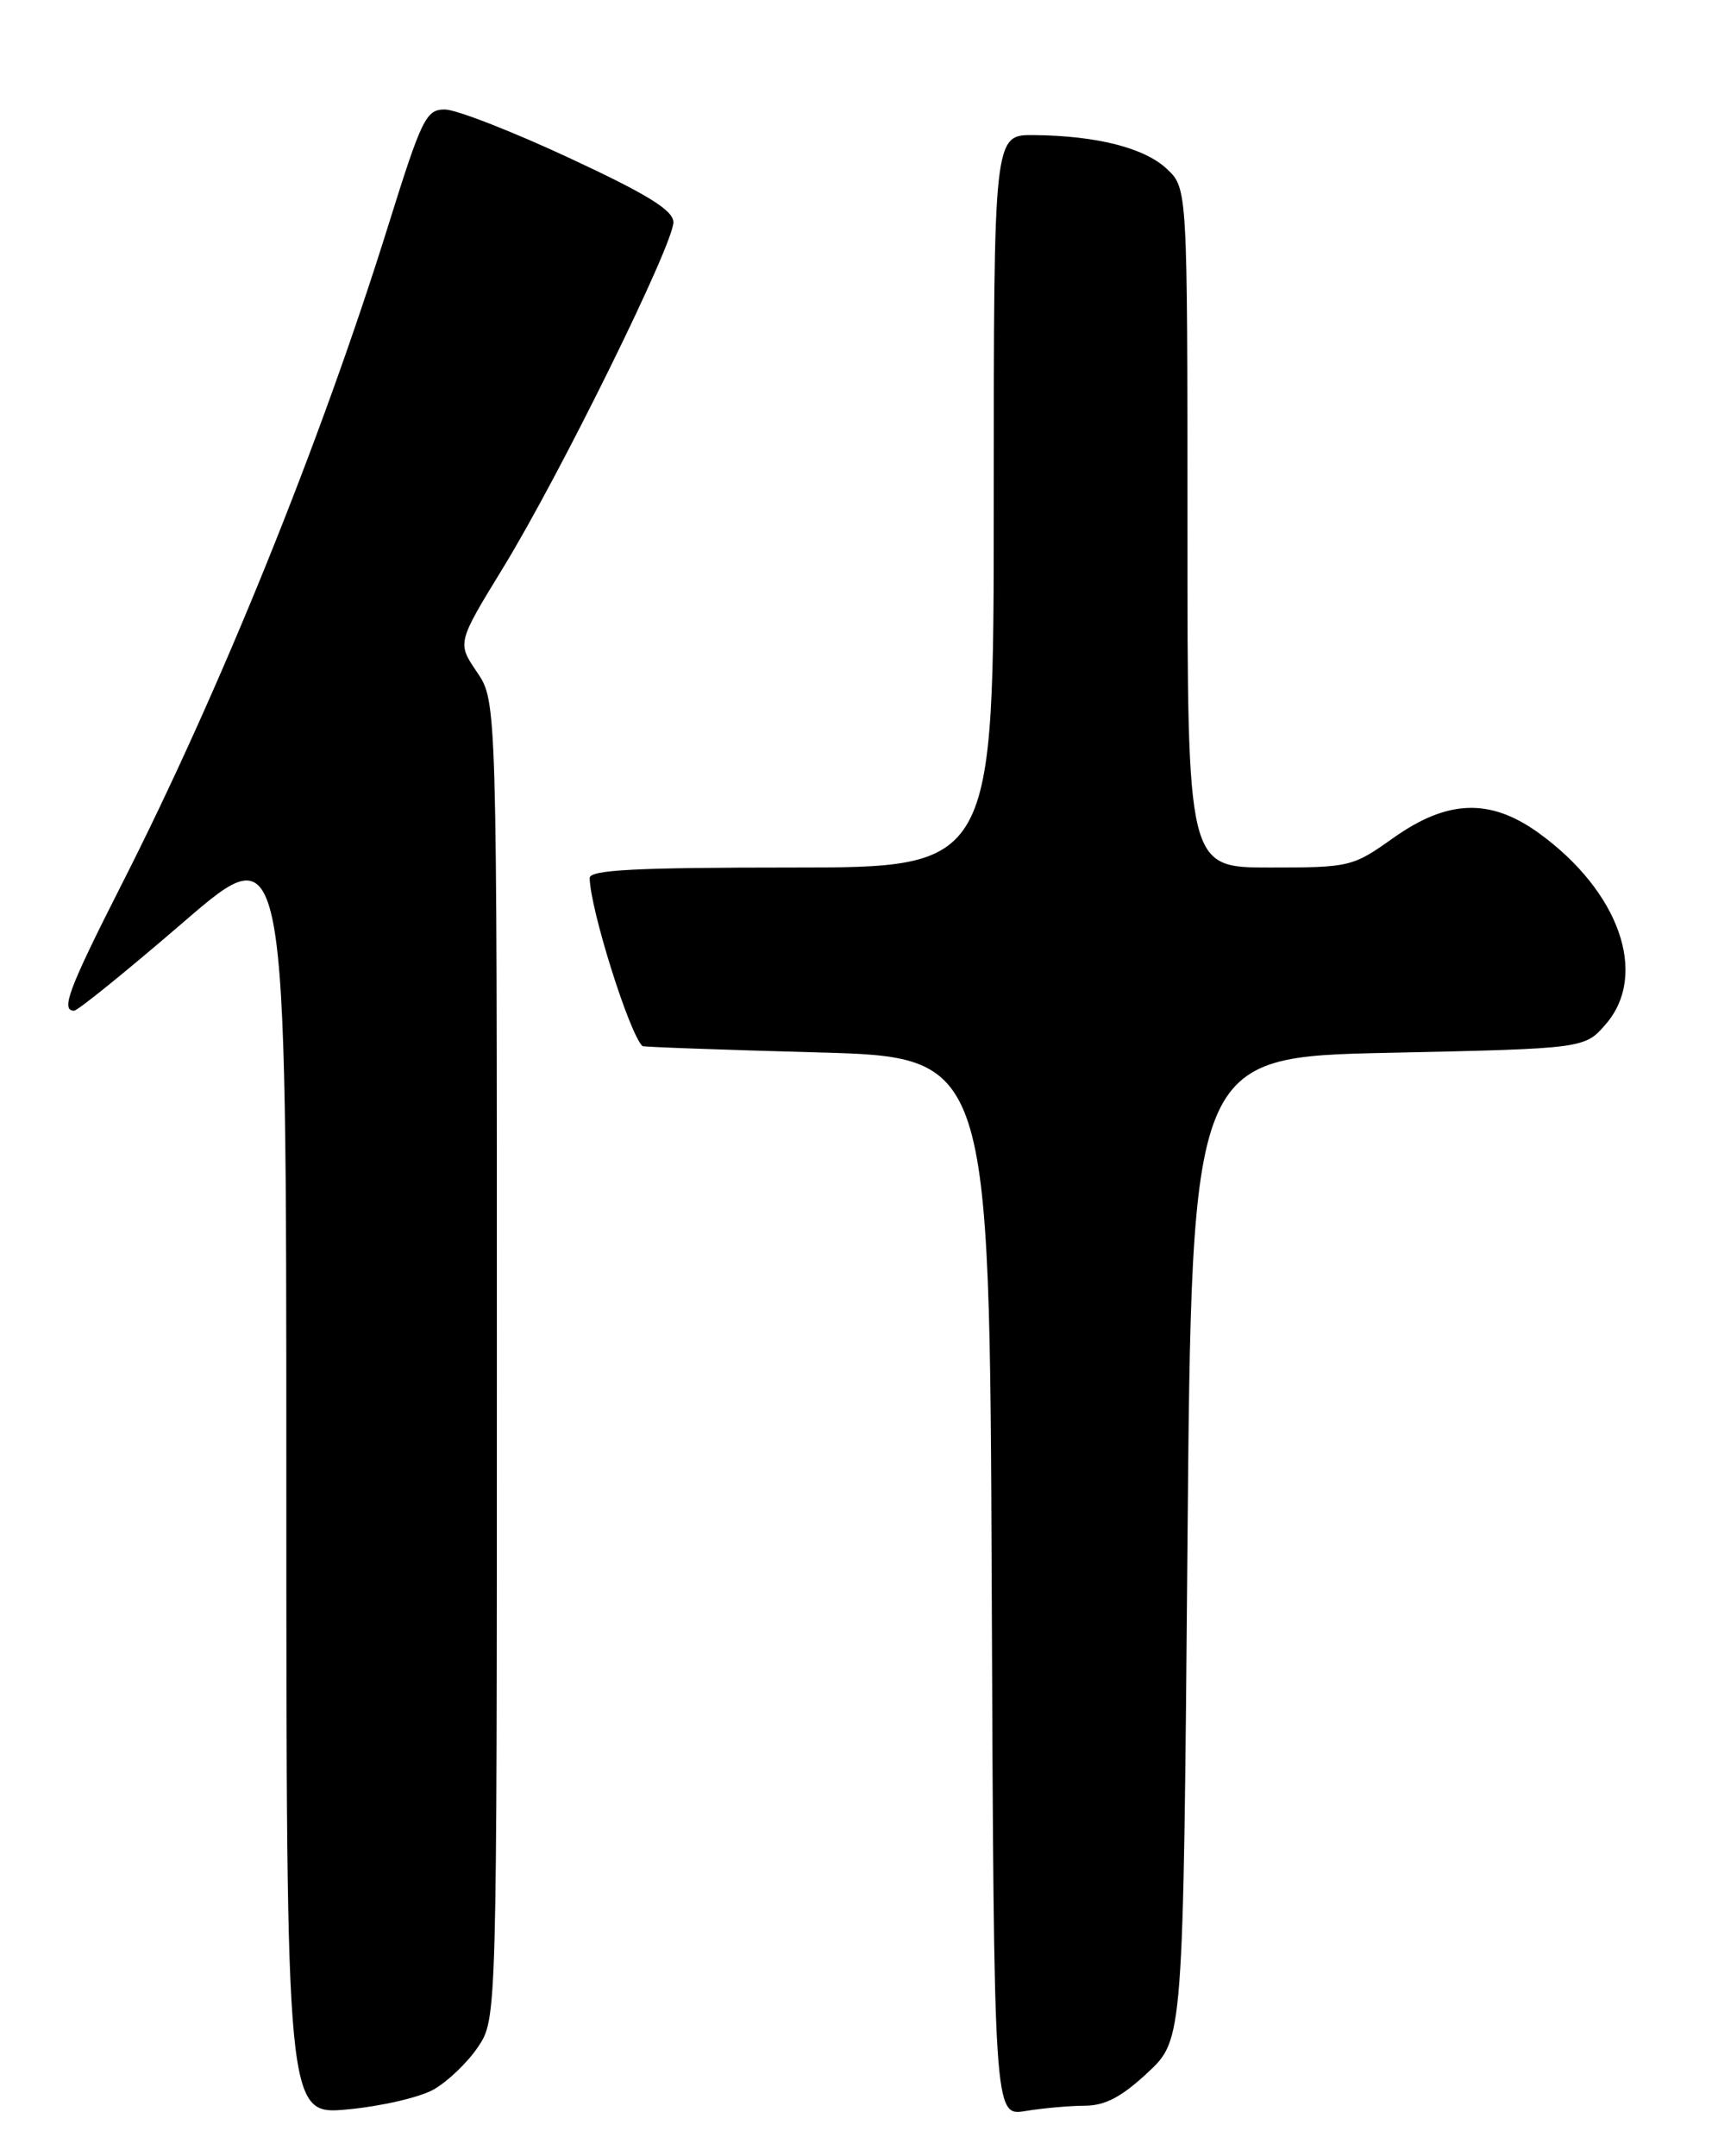 <?xml version="1.0" encoding="UTF-8" standalone="no"?>
<!DOCTYPE svg PUBLIC "-//W3C//DTD SVG 1.1//EN" "http://www.w3.org/Graphics/SVG/1.1/DTD/svg11.dtd" >
<svg xmlns="http://www.w3.org/2000/svg" xmlns:xlink="http://www.w3.org/1999/xlink" version="1.1" viewBox="0 0 204 256">
 <g >
 <path fill="currentColor"
d=" M 51.50 248.08 C 53.14 247.15 55.51 244.89 56.75 243.05 C 59.00 239.70 59.00 239.70 59.00 161.49 C 59.00 83.28 59.00 83.28 56.64 79.80 C 54.28 76.33 54.28 76.33 59.74 67.41 C 66.47 56.42 80.01 28.94 79.96 26.38 C 79.94 24.96 76.89 23.08 67.59 18.75 C 60.80 15.59 54.16 13.00 52.82 13.00 C 50.59 13.00 50.08 14.05 46.11 26.75 C 38.08 52.51 26.15 81.99 14.40 105.10 C 8.15 117.42 7.18 120.00 8.80 120.00 C 9.23 120.00 15.08 115.26 21.80 109.47 C 34.00 98.95 34.00 98.95 34.00 175.03 C 34.00 251.12 34.00 251.12 41.25 250.45 C 45.24 250.08 49.85 249.02 51.50 248.08 Z  M 128.79 250.01 C 131.23 250.00 133.17 248.98 136.29 246.07 C 140.50 242.14 140.50 242.14 141.00 183.82 C 141.50 125.50 141.50 125.50 164.84 125.00 C 188.18 124.50 188.18 124.50 190.70 121.57 C 195.75 115.69 192.29 105.85 182.75 98.93 C 176.96 94.74 171.89 94.91 165.43 99.50 C 160.61 102.92 160.30 103.00 150.75 103.00 C 141.00 103.00 141.00 103.00 141.00 62.67 C 141.00 22.35 141.00 22.35 138.55 20.05 C 135.89 17.55 130.21 16.11 122.75 16.04 C 118.00 16.00 118.00 16.00 118.00 59.50 C 118.00 103.00 118.00 103.00 94.00 103.00 C 75.46 103.00 70.00 103.28 70.02 104.25 C 70.07 107.91 74.74 122.78 76.29 124.20 C 76.40 124.31 85.72 124.64 97.00 124.95 C 117.50 125.50 117.50 125.50 117.76 188.38 C 118.02 251.26 118.02 251.26 121.76 250.64 C 123.82 250.30 126.98 250.02 128.79 250.01 Z "/>
</g>
</svg>